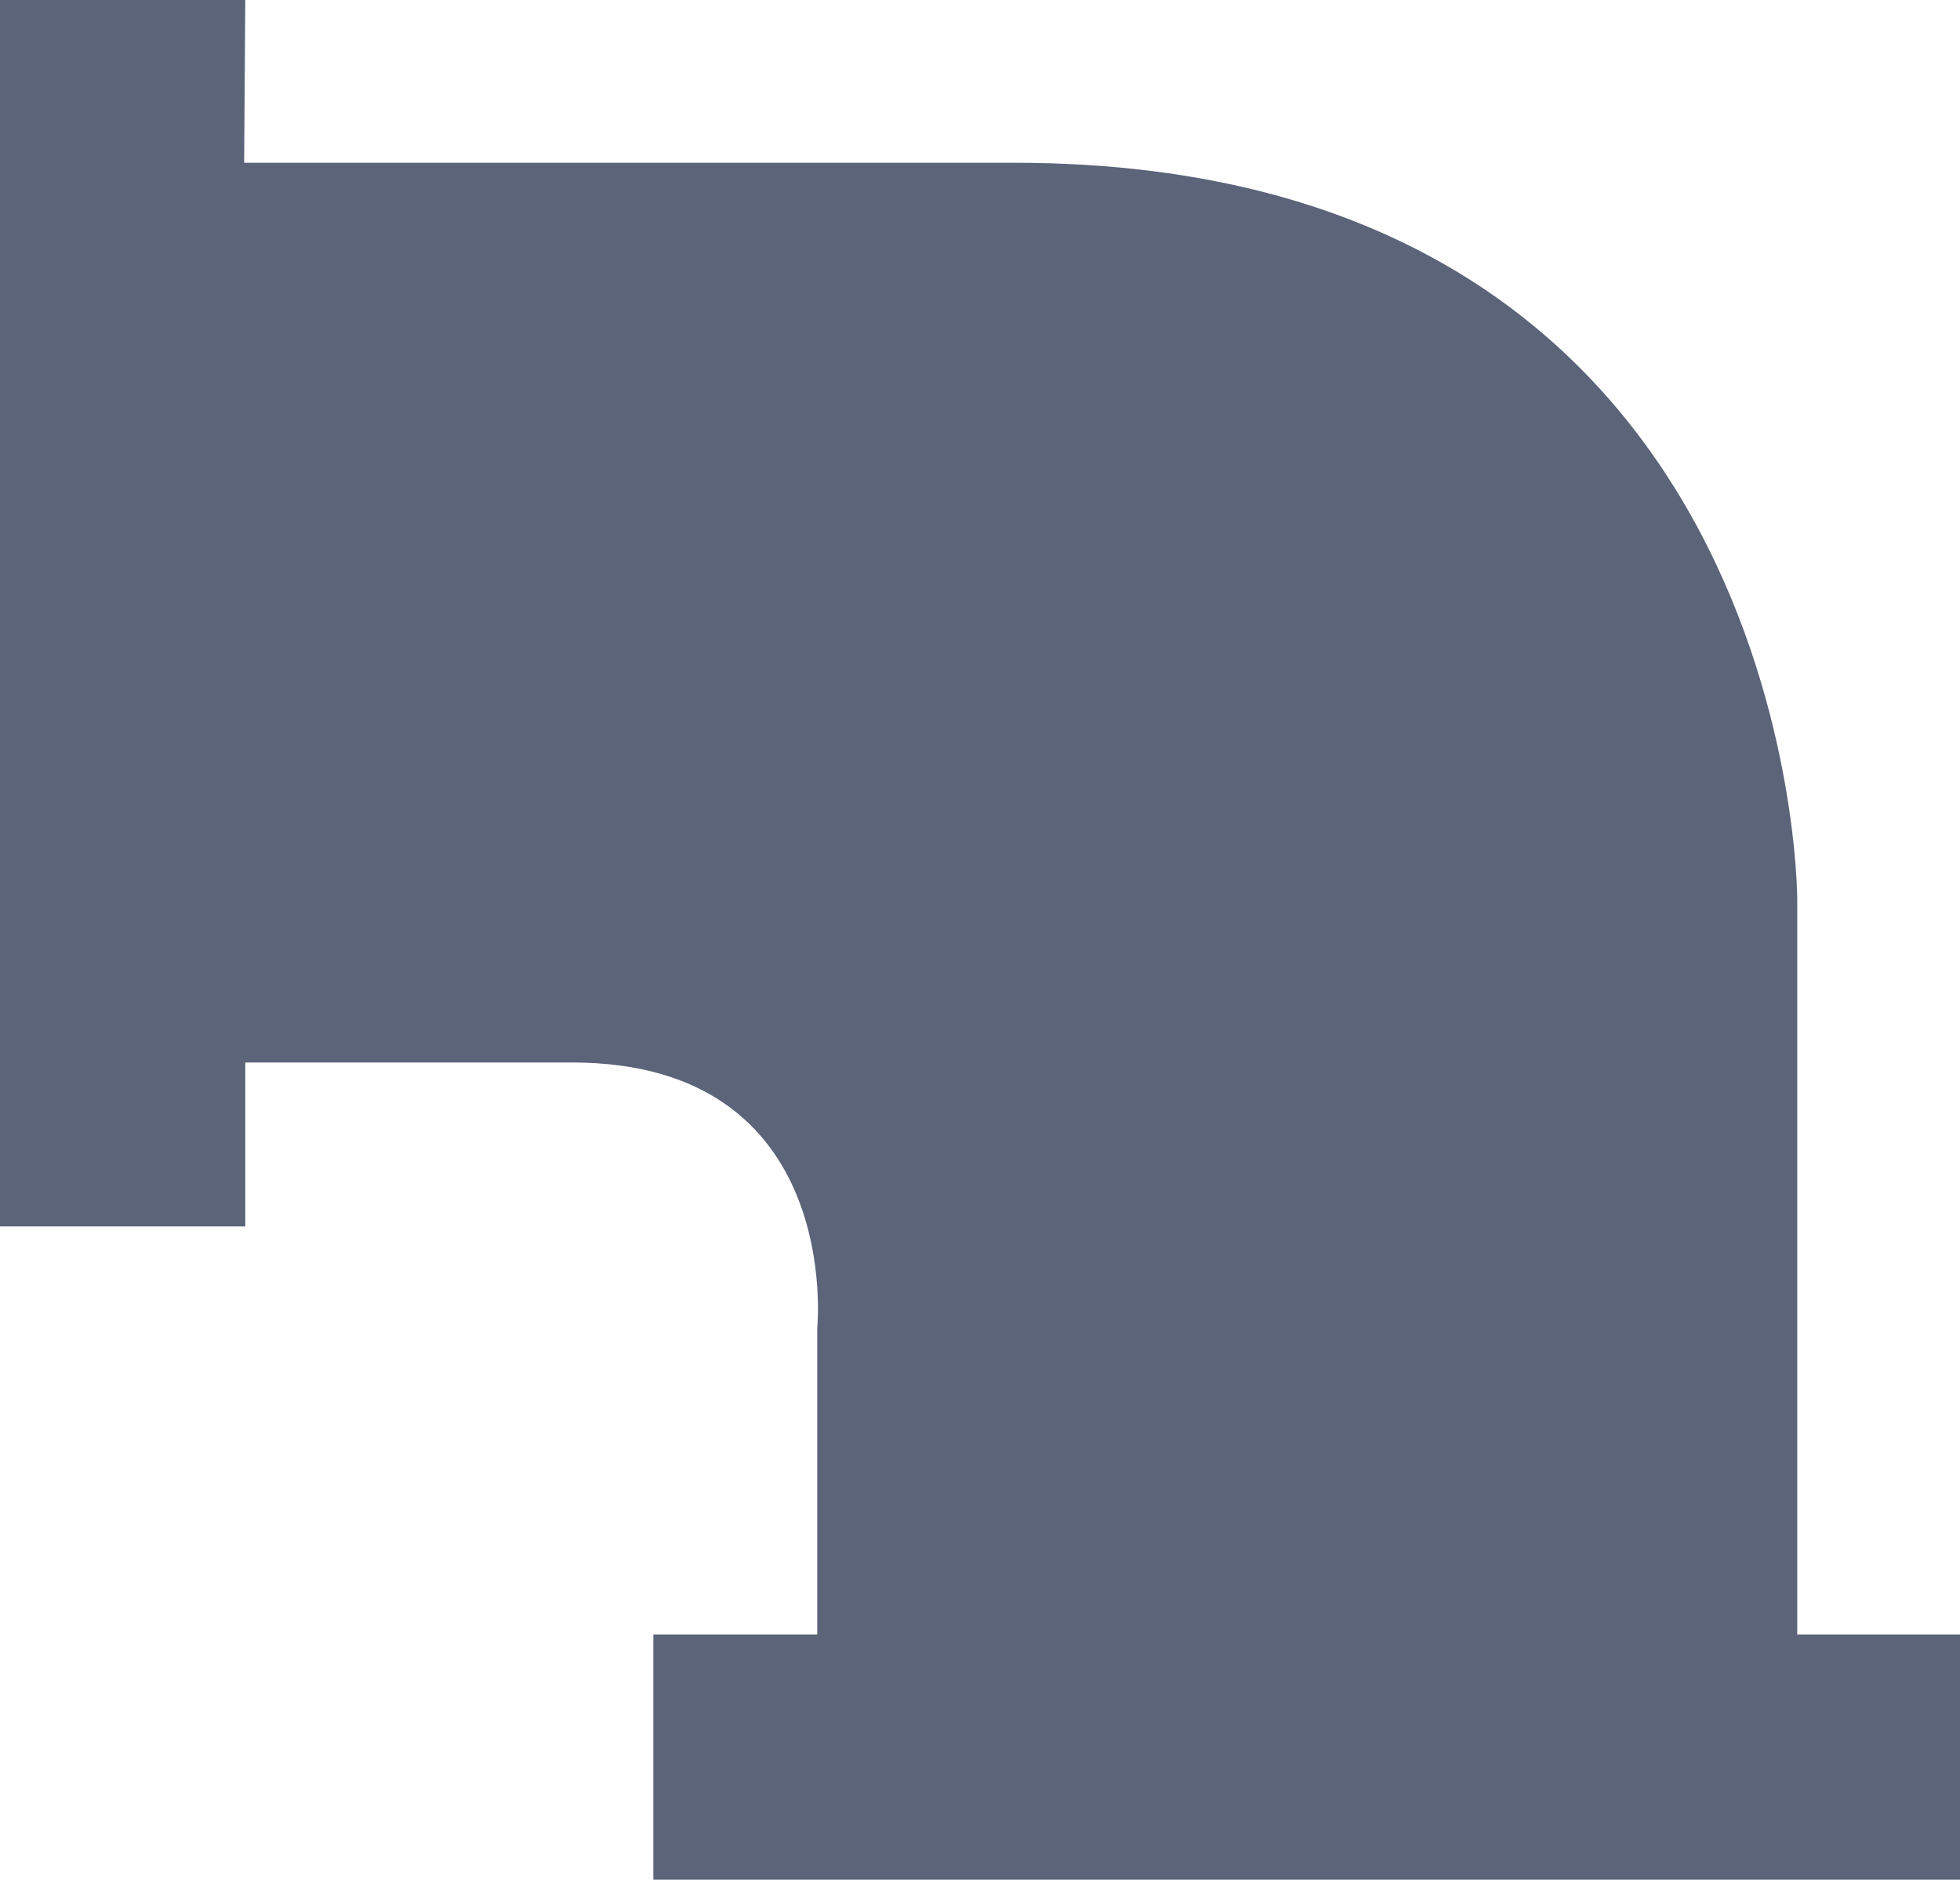 <?xml version="1.0" encoding="utf-8"?>
<!-- Generator: Adobe Illustrator 18.1.0, SVG Export Plug-In . SVG Version: 6.00 Build 0)  -->
<svg version="1.1" id="Layer_1" xmlns="http://www.w3.org/2000/svg" xmlns:xlink="http://www.w3.org/1999/xlink" x="0px" y="0px"
	 viewBox="0 0 17.34 16.63" enable-background="new 0 0 17.34 16.63" xml:space="preserve" preserveAspectRatio="xMinYMax">
<path fill="#5B6479" d="M2.17,0H0v1.45V9.4v1.45h2.17V9.4c0,0,0.48,0,2.89,0s2.17,2.35,2.17,2.35v2.71H5.78v2.17h11.57v-2.17h-1.45
	V7.95c0,0,0-6.51-6.93-6.51c-2.59,0-6.81,0-6.81,0L2.17,0L2.17,0z"/>
</svg>
